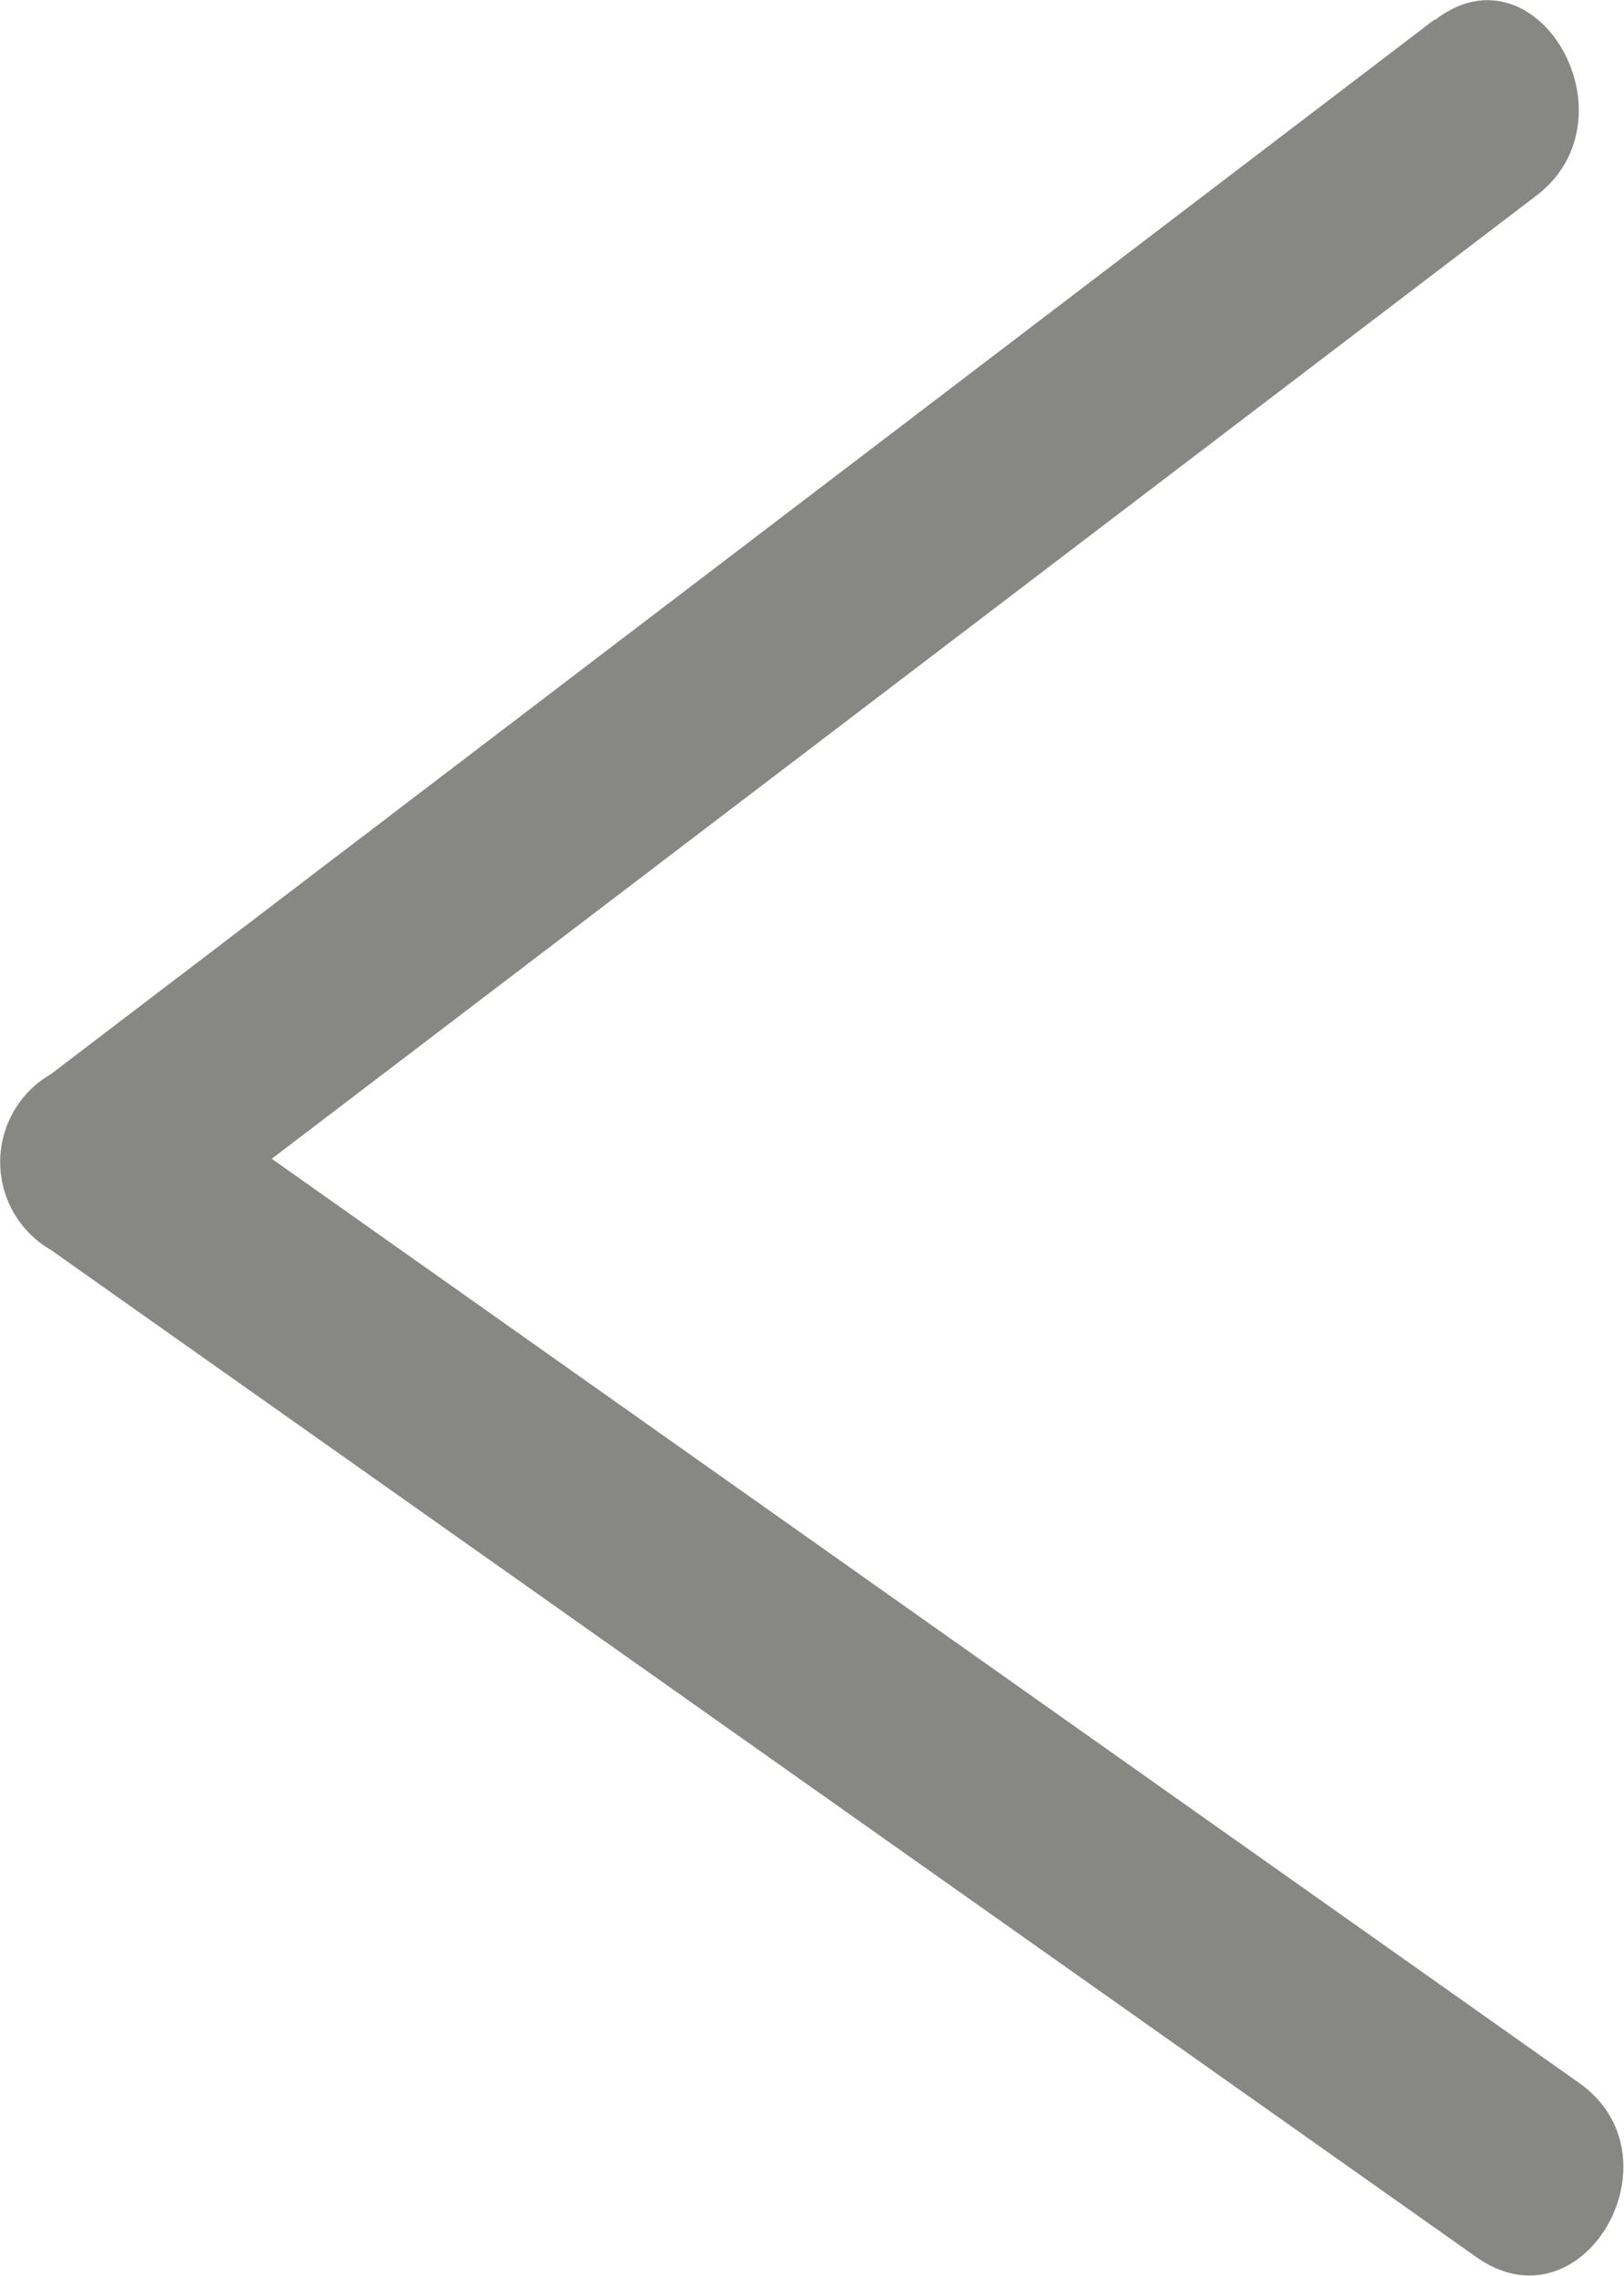 <svg xmlns="http://www.w3.org/2000/svg" viewBox="0 0 32.01 44.85"><defs><style>.cls-1{fill:#878784;}</style></defs><title>arrow-left</title><g id="Ebene_2" data-name="Ebene 2"><g id="Ebene_1-2" data-name="Ebene 1"><path class="cls-1" d="M28.27.39,1,21.17a2,2,0,0,0,0,3.46L29.1,44.48c2.11,1.49,4.11-2,2-3.45L3,21.17v3.46L30.29,3.85c2-1.54,0-5-2-3.46Z"/></g></g></svg>